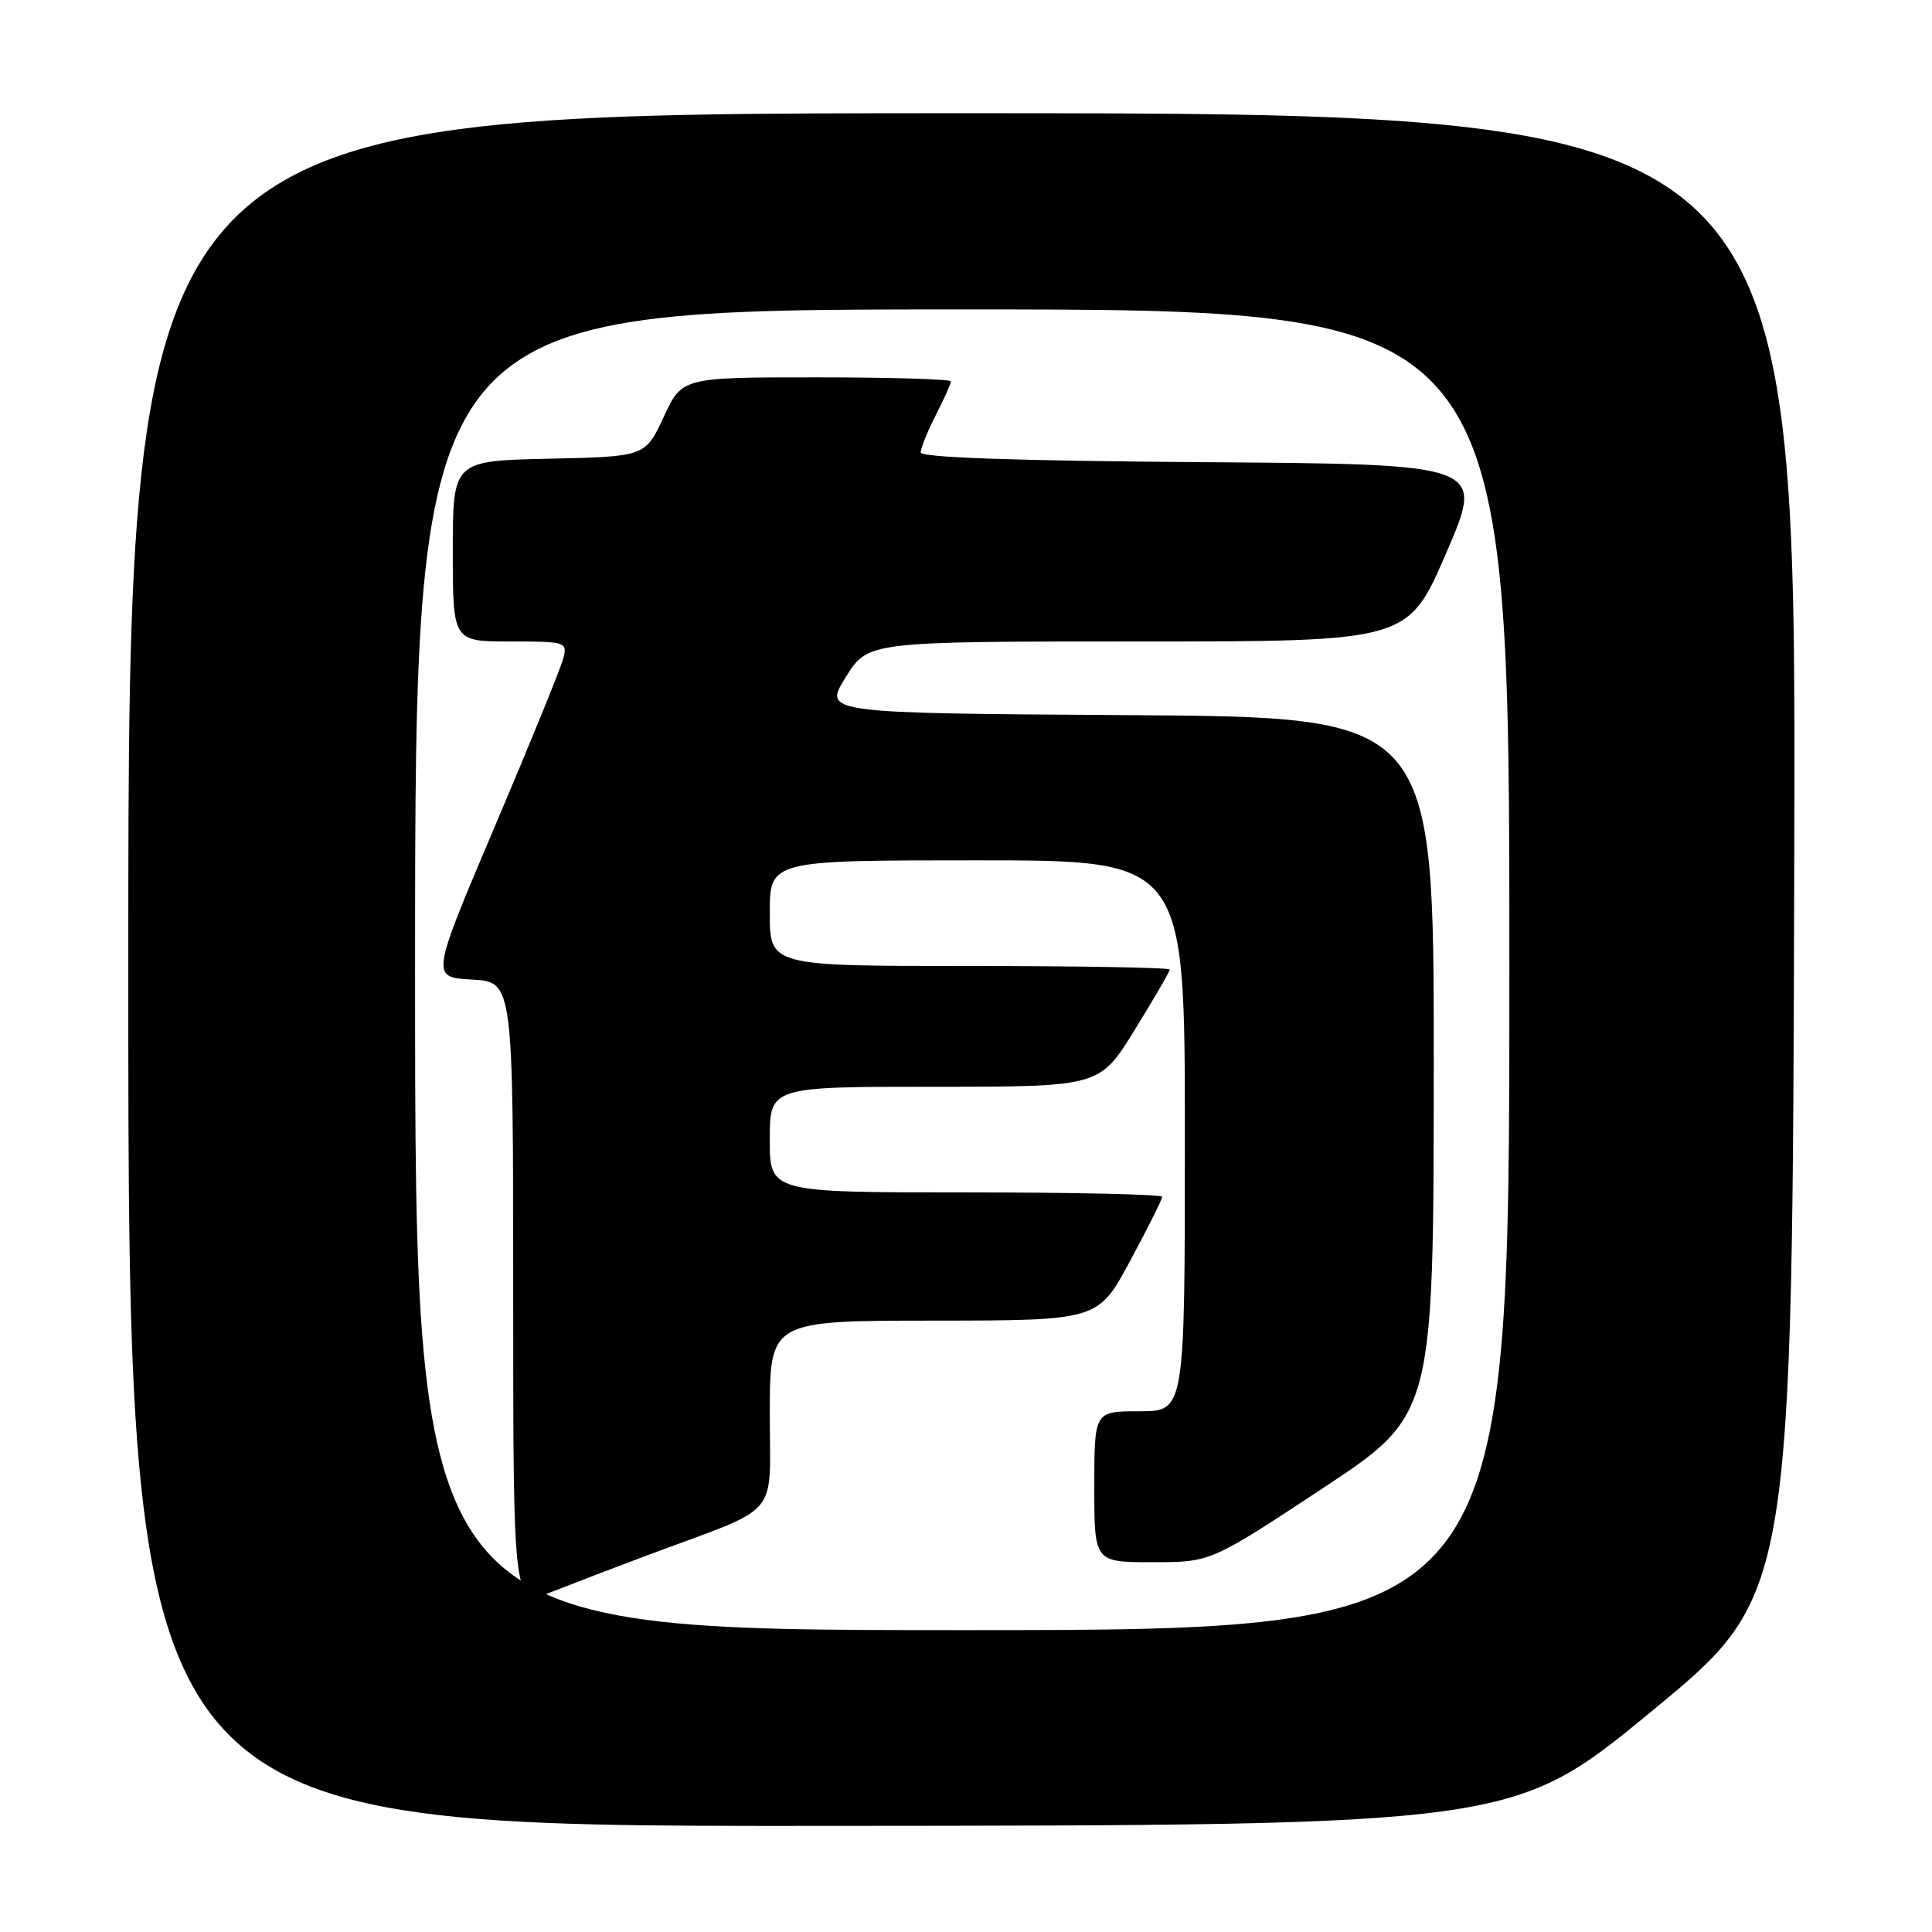 <?xml version="1.0" encoding="UTF-8" standalone="no"?>
<!DOCTYPE svg PUBLIC "-//W3C//DTD SVG 1.1//EN" "http://www.w3.org/Graphics/SVG/1.1/DTD/svg11.dtd" >
<svg xmlns="http://www.w3.org/2000/svg" xmlns:xlink="http://www.w3.org/1999/xlink" version="1.1" viewBox="0 0 256 256">
 <g >
 <path fill="currentColor"
d=" M 219.00 226.63 C 237.50 211.38 237.50 211.38 237.75 113.19 C 238.01 15.00 238.01 15.00 127.50 15.00 C 17.00 15.00 17.00 15.00 17.00 128.50 C 17.00 242.00 17.00 242.00 108.75 241.94 C 200.50 241.88 200.50 241.88 219.00 226.63 Z  M 55.00 128.50 C 55.00 41.00 55.00 41.00 127.50 41.00 C 200.00 41.00 200.00 41.00 200.00 128.50 C 200.00 216.00 200.00 216.00 127.50 216.00 C 55.00 216.00 55.00 216.00 55.00 128.50 Z  M 86.00 206.00 C 103.72 199.40 102.00 201.40 102.00 187.39 C 102.00 175.00 102.00 175.00 123.75 174.99 C 145.50 174.97 145.50 174.97 149.75 167.07 C 152.09 162.72 154.00 158.90 154.00 158.58 C 154.00 158.26 142.30 158.00 128.00 158.00 C 102.00 158.00 102.00 158.00 102.00 151.00 C 102.00 144.00 102.00 144.00 123.85 144.00 C 145.71 144.00 145.71 144.00 150.35 136.47 C 152.91 132.33 155.00 128.73 155.00 128.47 C 155.00 128.21 143.07 128.00 128.50 128.00 C 102.00 128.00 102.00 128.00 102.00 121.00 C 102.00 114.00 102.00 114.00 129.50 114.00 C 157.00 114.00 157.00 114.00 157.00 150.50 C 157.00 187.00 157.00 187.00 151.00 187.00 C 145.00 187.00 145.00 187.00 145.00 197.00 C 145.00 207.00 145.00 207.00 152.72 207.00 C 160.43 207.00 160.43 207.00 175.20 197.25 C 189.96 187.50 189.96 187.50 189.98 141.26 C 190.00 95.02 190.00 95.02 149.55 94.76 C 109.09 94.50 109.09 94.50 112.05 89.75 C 115.00 85.00 115.00 85.00 150.79 85.00 C 186.57 85.00 186.57 85.00 191.64 73.25 C 196.72 61.50 196.72 61.50 159.36 61.24 C 134.62 61.06 122.00 60.63 122.00 59.95 C 122.00 59.38 122.90 57.16 124.00 55.00 C 125.10 52.84 126.00 50.84 126.00 50.54 C 126.00 50.24 117.99 50.00 108.19 50.00 C 90.38 50.00 90.38 50.00 87.94 55.25 C 85.50 60.50 85.50 60.50 72.75 60.78 C 60.00 61.06 60.00 61.06 60.00 73.03 C 60.00 85.00 60.00 85.00 67.61 85.00 C 75.00 85.00 75.20 85.06 74.64 87.25 C 74.32 88.49 70.24 98.50 65.57 109.50 C 57.08 129.50 57.08 129.50 62.54 129.80 C 68.00 130.10 68.00 130.10 68.00 171.54 C 68.00 212.97 68.00 212.97 73.25 210.88 C 76.14 209.74 81.88 207.54 86.00 206.00 Z "/>
</g>
</svg>